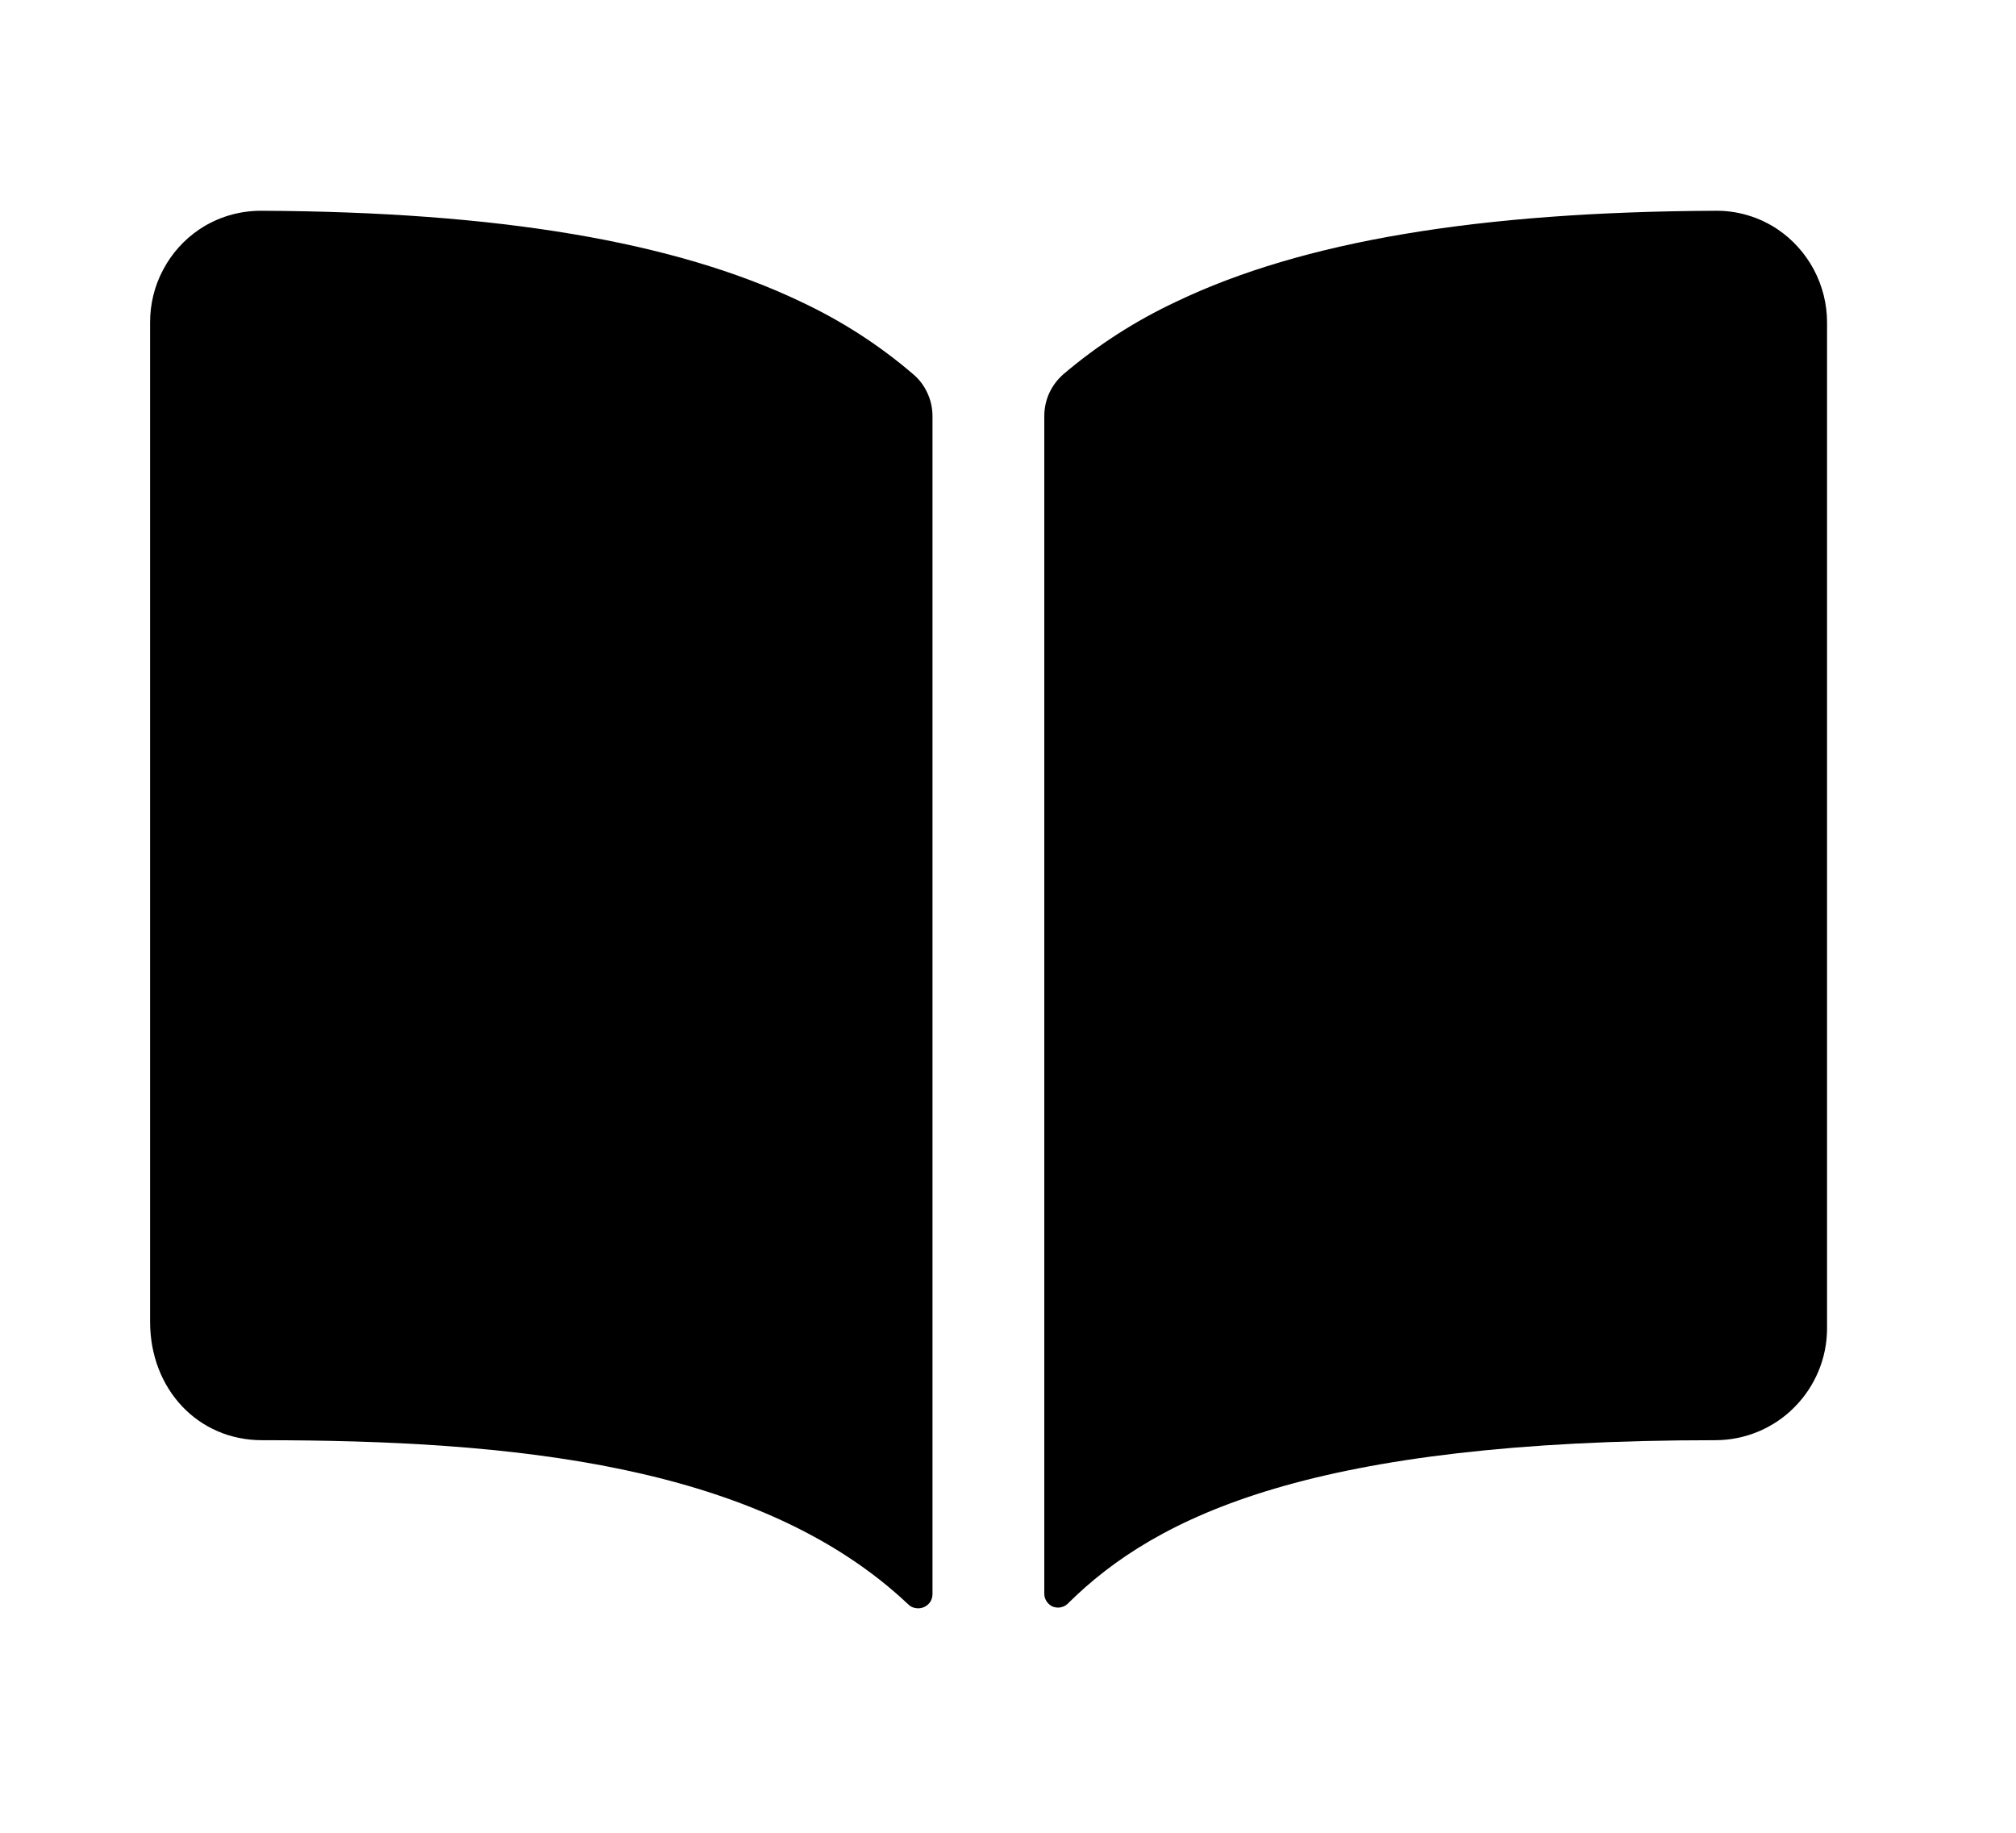 <svg width="11" height="10" viewBox="0 0 11 10" fill="none" xmlns="http://www.w3.org/2000/svg">
<g clip-path="url(#clip0_201_9361)">
<path d="M4.369 1.646C3.68 1.317 2.717 1.156 1.429 1.15C1.307 1.149 1.188 1.184 1.087 1.252C1.004 1.308 0.937 1.383 0.89 1.472C0.843 1.56 0.819 1.658 0.819 1.758V7.212C0.819 7.58 1.081 7.858 1.429 7.858C2.783 7.858 4.142 7.985 4.956 8.754C4.967 8.765 4.981 8.772 4.996 8.774C5.011 8.777 5.027 8.775 5.041 8.769C5.055 8.763 5.067 8.753 5.076 8.74C5.084 8.727 5.088 8.712 5.088 8.697V2.271C5.088 2.228 5.079 2.185 5.061 2.146C5.043 2.106 5.017 2.071 4.984 2.043C4.798 1.883 4.591 1.75 4.369 1.646Z" fill="black"/>
<path d="M9.699 1.251C9.599 1.184 9.479 1.148 9.358 1.15C8.069 1.156 7.107 1.316 6.418 1.646C6.196 1.75 5.989 1.883 5.802 2.042C5.769 2.071 5.743 2.106 5.725 2.145C5.707 2.185 5.698 2.227 5.698 2.271V8.697C5.698 8.711 5.703 8.726 5.711 8.738C5.719 8.75 5.731 8.76 5.744 8.766C5.758 8.771 5.773 8.773 5.787 8.77C5.802 8.767 5.815 8.761 5.826 8.75C6.315 8.264 7.174 7.858 9.359 7.858C9.52 7.858 9.676 7.794 9.79 7.679C9.904 7.565 9.969 7.41 9.969 7.248V1.759C9.969 1.658 9.944 1.56 9.897 1.471C9.85 1.383 9.782 1.307 9.699 1.251Z" fill="black"/>
</g>
<defs>
<clipPath id="clip0_201_9361">
<rect width="9.759" height="9.759" fill="white" transform="translate(0.514 0.235)"/>
</clipPath>
</defs>
</svg>
